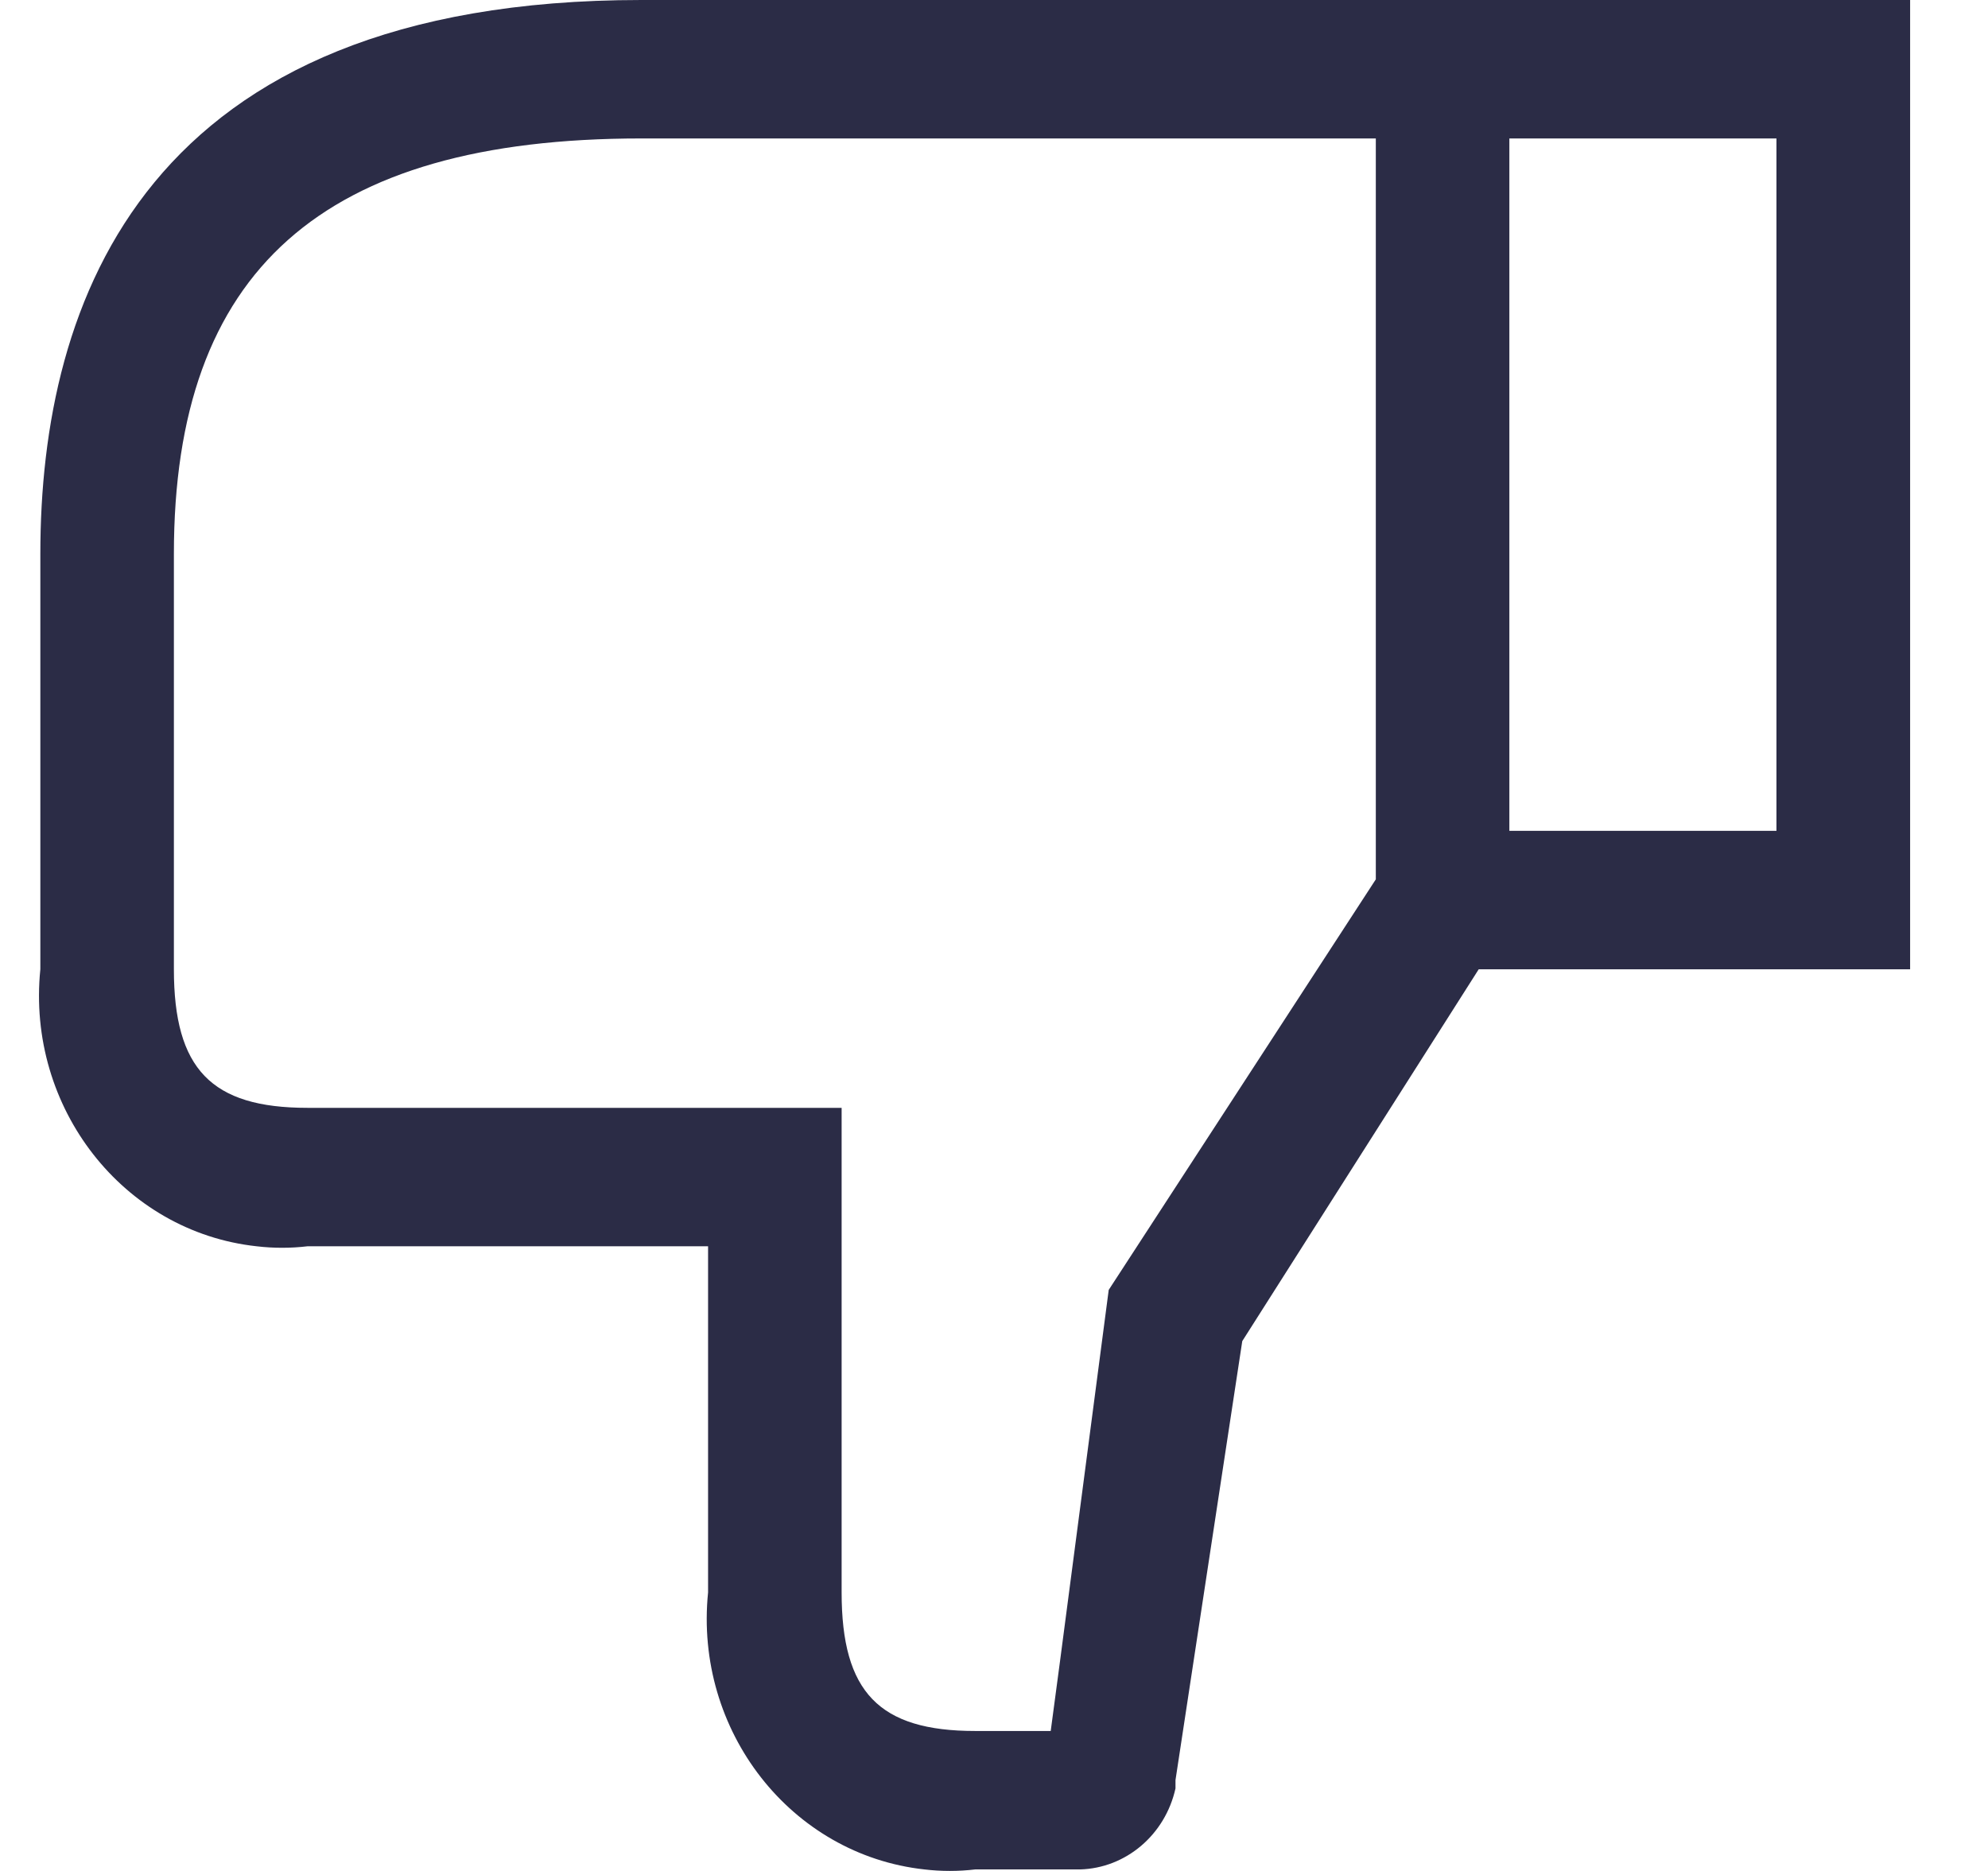 <svg width="17" height="16" viewBox="0 0 17 16" fill="none" xmlns="http://www.w3.org/2000/svg">
<path fill-rule="evenodd" clip-rule="evenodd" d="M2.629 10.658H6.055V13.618C5.935 14.802 6.764 15.862 7.905 15.987C8.049 16.004 8.195 16.004 8.339 15.987H9.236C9.628 15.976 9.964 15.691 10.052 15.294V15.223L10.623 11.469L12.645 8.289H16.334V0H5.484C1.236 0 0.345 2.576 0.345 4.737V8.289C0.225 9.473 1.054 10.534 2.195 10.658C2.339 10.675 2.485 10.675 2.629 10.658ZM12.907 1.184H15.191V7.105H12.907V1.184ZM5.484 1.184C2.755 1.184 1.487 2.315 1.487 4.737V8.289C1.487 9.142 1.807 9.474 2.629 9.474H7.197V13.618C7.197 14.471 7.517 14.803 8.339 14.803H8.985L9.064 14.21L9.481 11.031L11.765 7.52V1.184H5.484Z" fill="#2B2C46"/>
</svg>
